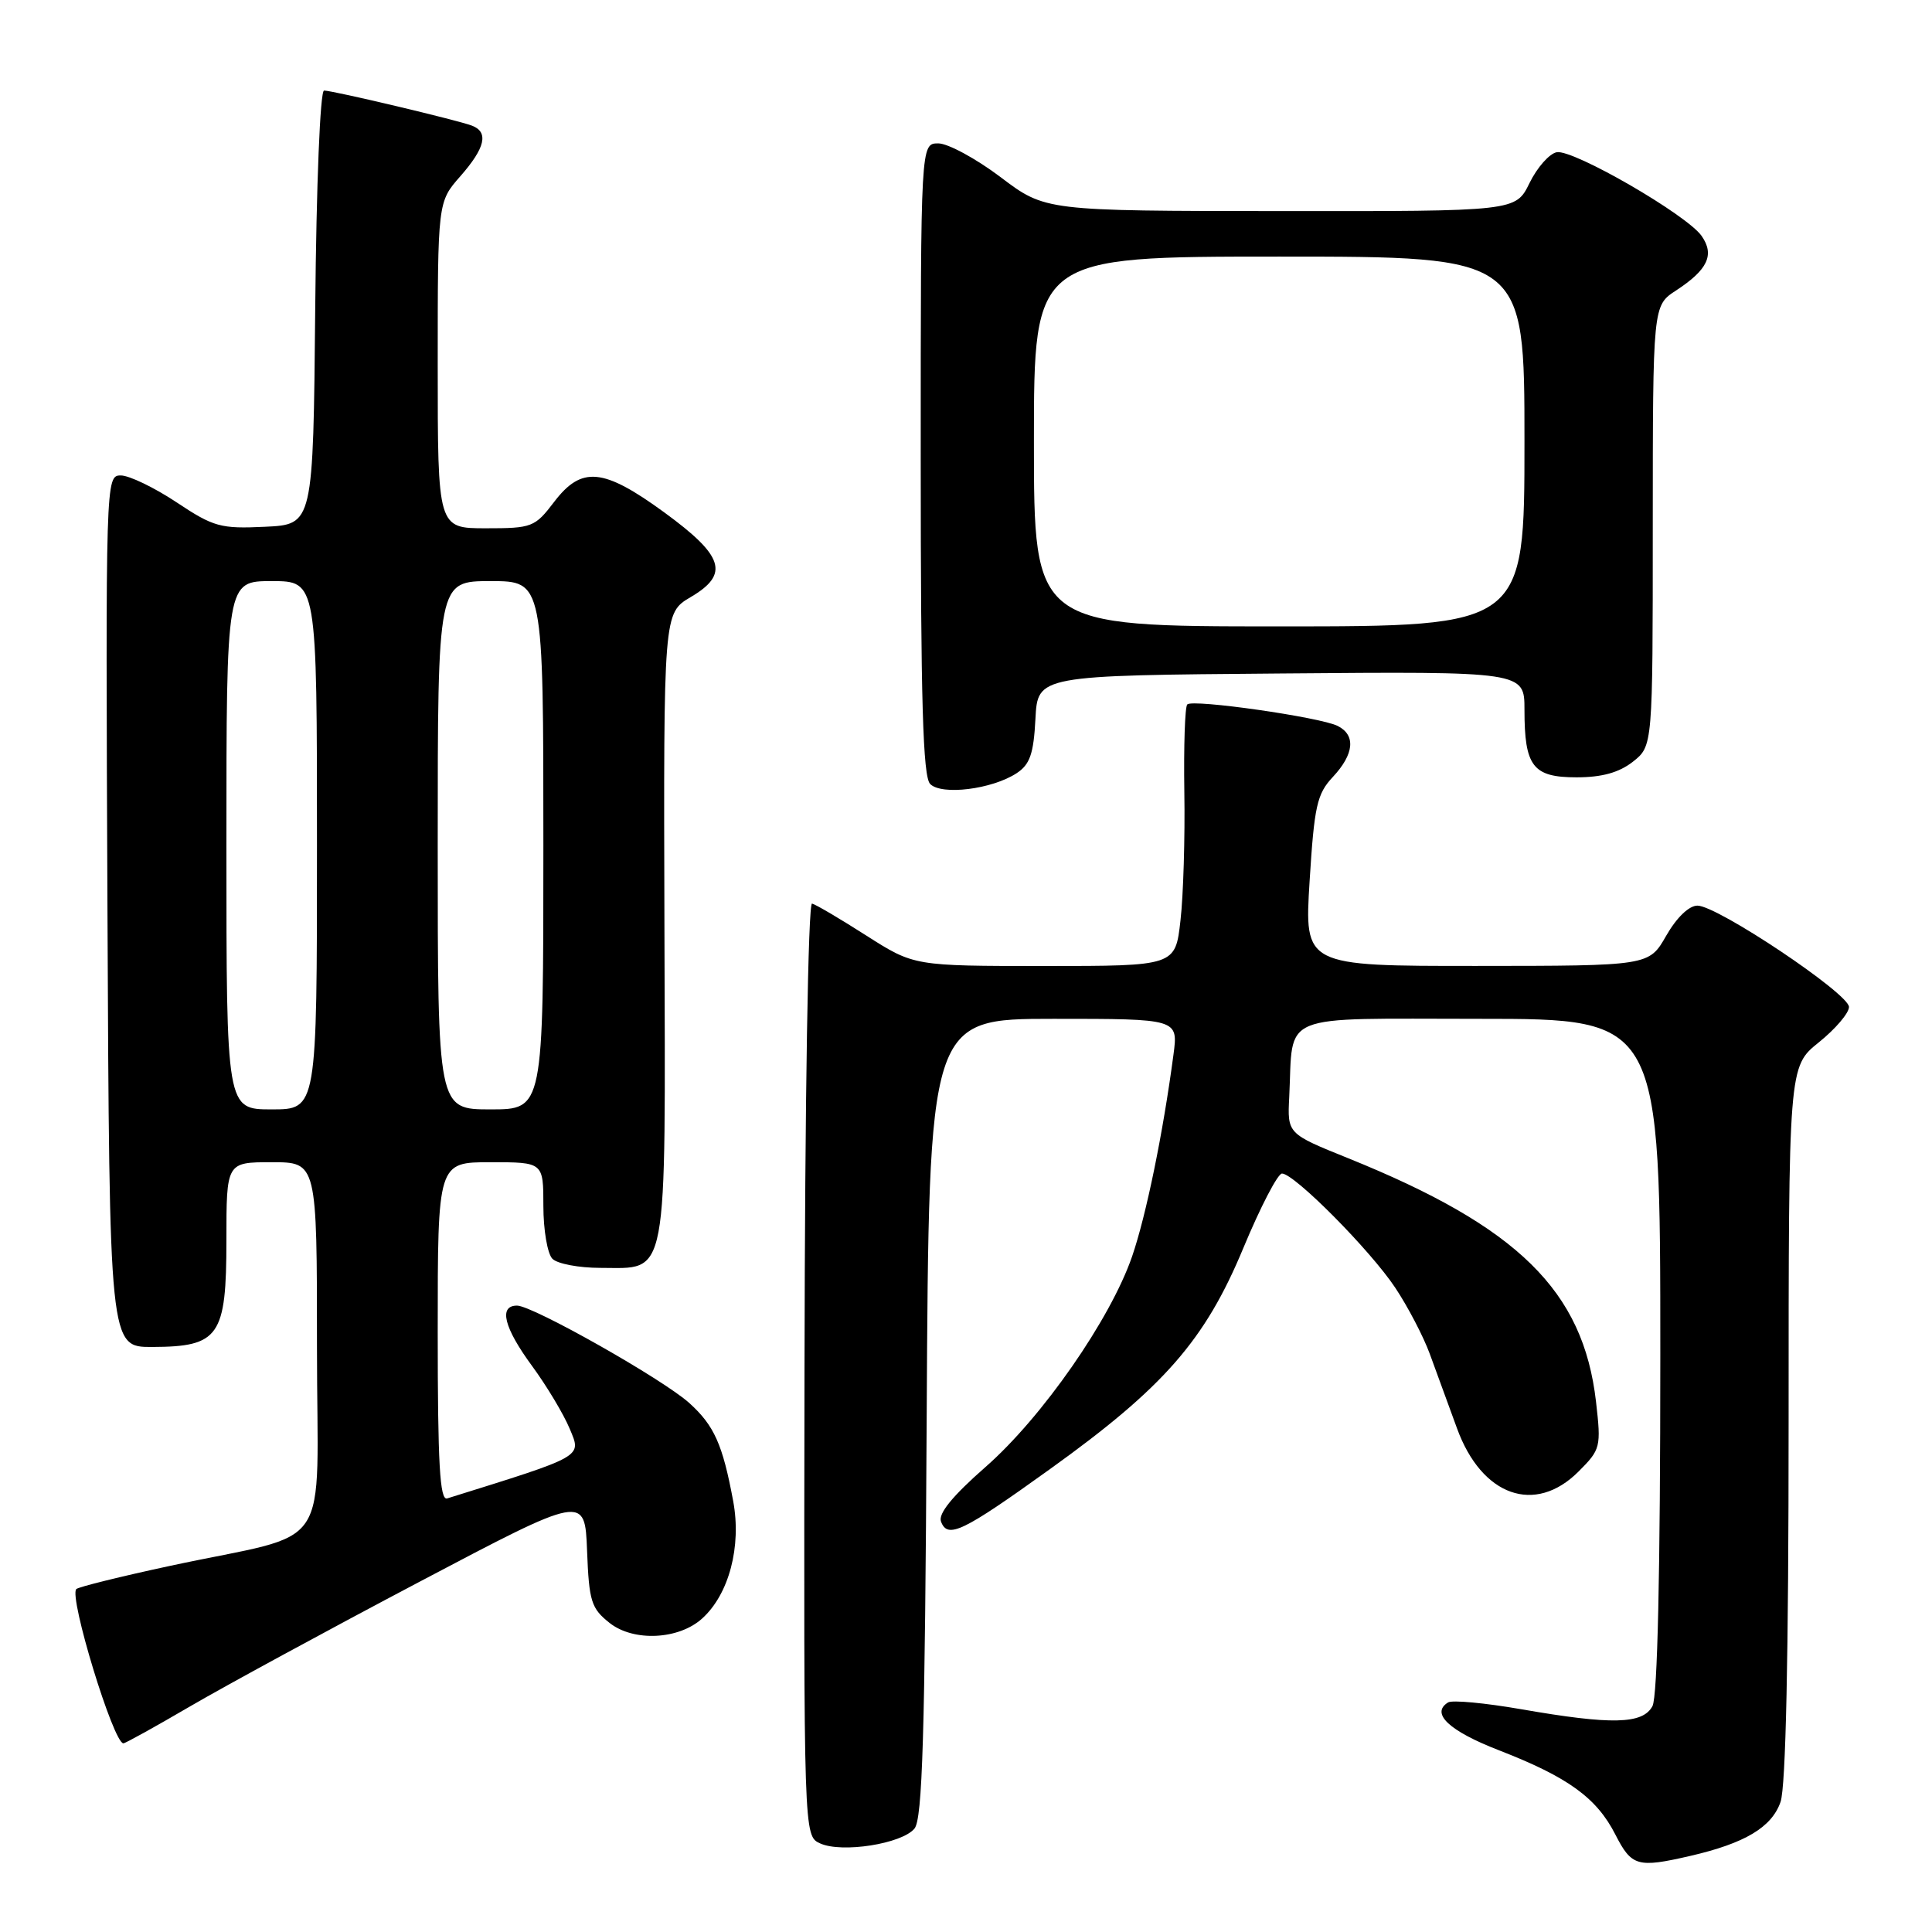 <?xml version="1.0" encoding="UTF-8" standalone="no"?>
<!DOCTYPE svg PUBLIC "-//W3C//DTD SVG 1.1//EN" "http://www.w3.org/Graphics/SVG/1.1/DTD/svg11.dtd" >
<svg xmlns="http://www.w3.org/2000/svg" xmlns:xlink="http://www.w3.org/1999/xlink" version="1.1" viewBox="0 0 256 256">
 <g >
 <path fill="currentColor"
d=" M 223.96 245.92 C 231.20 244.25 234.76 242.13 235.93 238.77 C 236.63 236.76 237.00 219.44 237.00 188.52 C 237.00 141.33 237.00 141.33 241.00 138.12 C 243.20 136.35 245.00 134.24 245.00 133.43 C 245.00 131.66 227.57 120.00 224.92 120.00 C 223.80 120.00 222.16 121.58 220.78 123.99 C 218.50 127.98 218.50 127.98 195.67 127.99 C 172.83 128.00 172.83 128.00 173.53 116.75 C 174.15 106.80 174.50 105.20 176.61 102.95 C 179.44 99.92 179.67 97.41 177.25 96.19 C 174.94 95.03 158.05 92.61 157.32 93.34 C 157.01 93.65 156.84 98.86 156.93 104.92 C 157.03 110.97 156.80 118.65 156.42 121.96 C 155.74 128.00 155.74 128.00 138.43 128.00 C 121.12 128.00 121.12 128.00 114.81 123.98 C 111.34 121.76 108.10 119.85 107.60 119.73 C 107.08 119.59 106.66 145.46 106.60 181.39 C 106.50 243.27 106.50 243.27 108.67 244.26 C 111.55 245.57 119.49 244.32 121.17 242.30 C 122.23 241.02 122.56 230.05 122.79 187.85 C 123.08 135.00 123.08 135.00 139.60 135.00 C 156.12 135.00 156.12 135.00 155.49 139.75 C 154.10 150.21 151.88 161.02 150.01 166.48 C 147.14 174.80 138.12 187.78 130.59 194.38 C 126.19 198.24 124.29 200.58 124.69 201.62 C 125.57 203.94 127.53 203.00 139.12 194.67 C 154.22 183.83 159.67 177.60 164.74 165.39 C 167.00 159.95 169.31 155.50 169.87 155.50 C 171.50 155.50 181.60 165.68 184.89 170.65 C 186.56 173.16 188.60 177.08 189.44 179.36 C 190.28 181.64 191.90 186.09 193.06 189.26 C 196.33 198.25 203.40 200.76 209.17 194.98 C 212.09 192.06 212.17 191.75 211.48 185.73 C 209.79 171.04 201.16 162.56 178.64 153.47 C 170.58 150.22 170.58 150.22 170.83 145.36 C 171.39 134.03 169.03 135.00 196.08 135.00 C 220.00 135.00 220.00 135.00 220.00 179.57 C 220.00 208.37 219.63 224.82 218.96 226.07 C 217.67 228.48 213.56 228.57 201.56 226.48 C 196.78 225.65 192.42 225.24 191.88 225.58 C 189.53 227.03 191.99 229.35 198.64 231.93 C 207.78 235.48 211.56 238.22 214.04 243.08 C 216.20 247.31 216.97 247.53 223.96 245.92 Z  M 25.16 226.12 C 29.75 223.44 43.40 216.02 55.50 209.64 C 77.50 198.04 77.50 198.04 77.79 205.48 C 78.05 212.21 78.34 213.12 80.79 215.06 C 83.97 217.56 89.94 217.27 93.04 214.46 C 96.60 211.24 98.27 204.92 97.15 198.90 C 95.76 191.40 94.64 188.90 91.35 185.92 C 87.87 182.77 70.59 173.00 68.51 173.00 C 66.04 173.00 66.77 175.92 70.51 181.01 C 72.43 183.63 74.68 187.37 75.49 189.32 C 77.07 193.10 77.52 192.85 59.25 198.55 C 58.28 198.85 58.00 193.98 58.00 176.47 C 58.00 154.00 58.00 154.00 65.00 154.00 C 72.00 154.00 72.00 154.00 72.00 159.80 C 72.00 162.99 72.54 166.14 73.20 166.80 C 73.86 167.46 76.72 168.00 79.55 168.00 C 88.63 168.00 88.18 170.39 88.04 122.70 C 87.92 81.24 87.92 81.24 91.53 79.11 C 96.69 76.07 95.93 73.67 88.00 67.88 C 79.93 62.00 77.07 61.73 73.43 66.50 C 70.87 69.86 70.50 70.00 64.38 70.00 C 58.00 70.00 58.00 70.00 58.00 48.38 C 58.00 26.76 58.00 26.76 61.00 23.35 C 64.30 19.59 64.78 17.51 62.54 16.65 C 60.64 15.92 44.11 12.00 42.94 12.00 C 42.42 12.00 41.92 24.44 41.77 40.75 C 41.50 69.50 41.50 69.50 35.11 69.80 C 29.23 70.08 28.31 69.83 23.38 66.55 C 20.44 64.60 17.12 63.00 16.01 63.00 C 14.00 63.00 13.99 63.36 14.24 120.75 C 14.50 178.50 14.50 178.50 20.17 178.48 C 29.05 178.45 30.00 177.08 30.00 164.35 C 30.00 154.00 30.00 154.00 36.00 154.00 C 42.00 154.00 42.00 154.00 42.00 178.46 C 42.00 206.54 44.53 202.76 22.56 207.48 C 15.99 208.89 10.39 210.28 10.11 210.56 C 9.10 211.57 15.03 231.00 16.35 231.00 C 16.61 231.00 20.57 228.80 25.16 226.12 Z  M 134.70 102.46 C 136.47 101.30 136.96 99.90 137.20 95.26 C 137.50 89.50 137.50 89.50 169.75 89.24 C 202.00 88.97 202.00 88.97 202.00 94.05 C 202.00 101.56 203.11 103.00 208.90 103.00 C 212.27 103.00 214.53 102.37 216.37 100.93 C 219.00 98.85 219.00 98.85 219.00 69.68 C 219.01 40.50 219.01 40.50 222.07 38.50 C 226.30 35.74 227.22 33.76 225.47 31.26 C 223.50 28.45 208.47 19.77 206.28 20.17 C 205.30 20.35 203.68 22.19 202.67 24.25 C 200.84 28.00 200.84 28.00 169.67 27.97 C 138.50 27.95 138.50 27.95 132.58 23.47 C 129.32 21.01 125.60 19.00 124.33 19.00 C 122.00 19.00 122.00 19.00 122.00 60.80 C 122.00 92.89 122.29 102.90 123.25 103.88 C 124.76 105.42 131.44 104.59 134.70 102.46 Z  M 30.00 112.00 C 30.00 77.00 30.00 77.00 36.00 77.00 C 42.00 77.00 42.00 77.00 42.00 112.00 C 42.00 147.00 42.00 147.00 36.00 147.00 C 30.00 147.00 30.00 147.00 30.00 112.00 Z  M 58.00 112.00 C 58.00 77.00 58.00 77.00 65.00 77.00 C 72.00 77.00 72.00 77.00 72.00 112.00 C 72.00 147.00 72.00 147.00 65.00 147.00 C 58.00 147.00 58.00 147.00 58.00 112.00 Z  M 137.00 58.50 C 137.00 34.00 137.00 34.00 169.50 34.00 C 202.00 34.00 202.00 34.00 202.00 58.50 C 202.00 83.00 202.00 83.00 169.50 83.00 C 137.00 83.00 137.00 83.00 137.00 58.50 Z "/>
</g>
</svg>